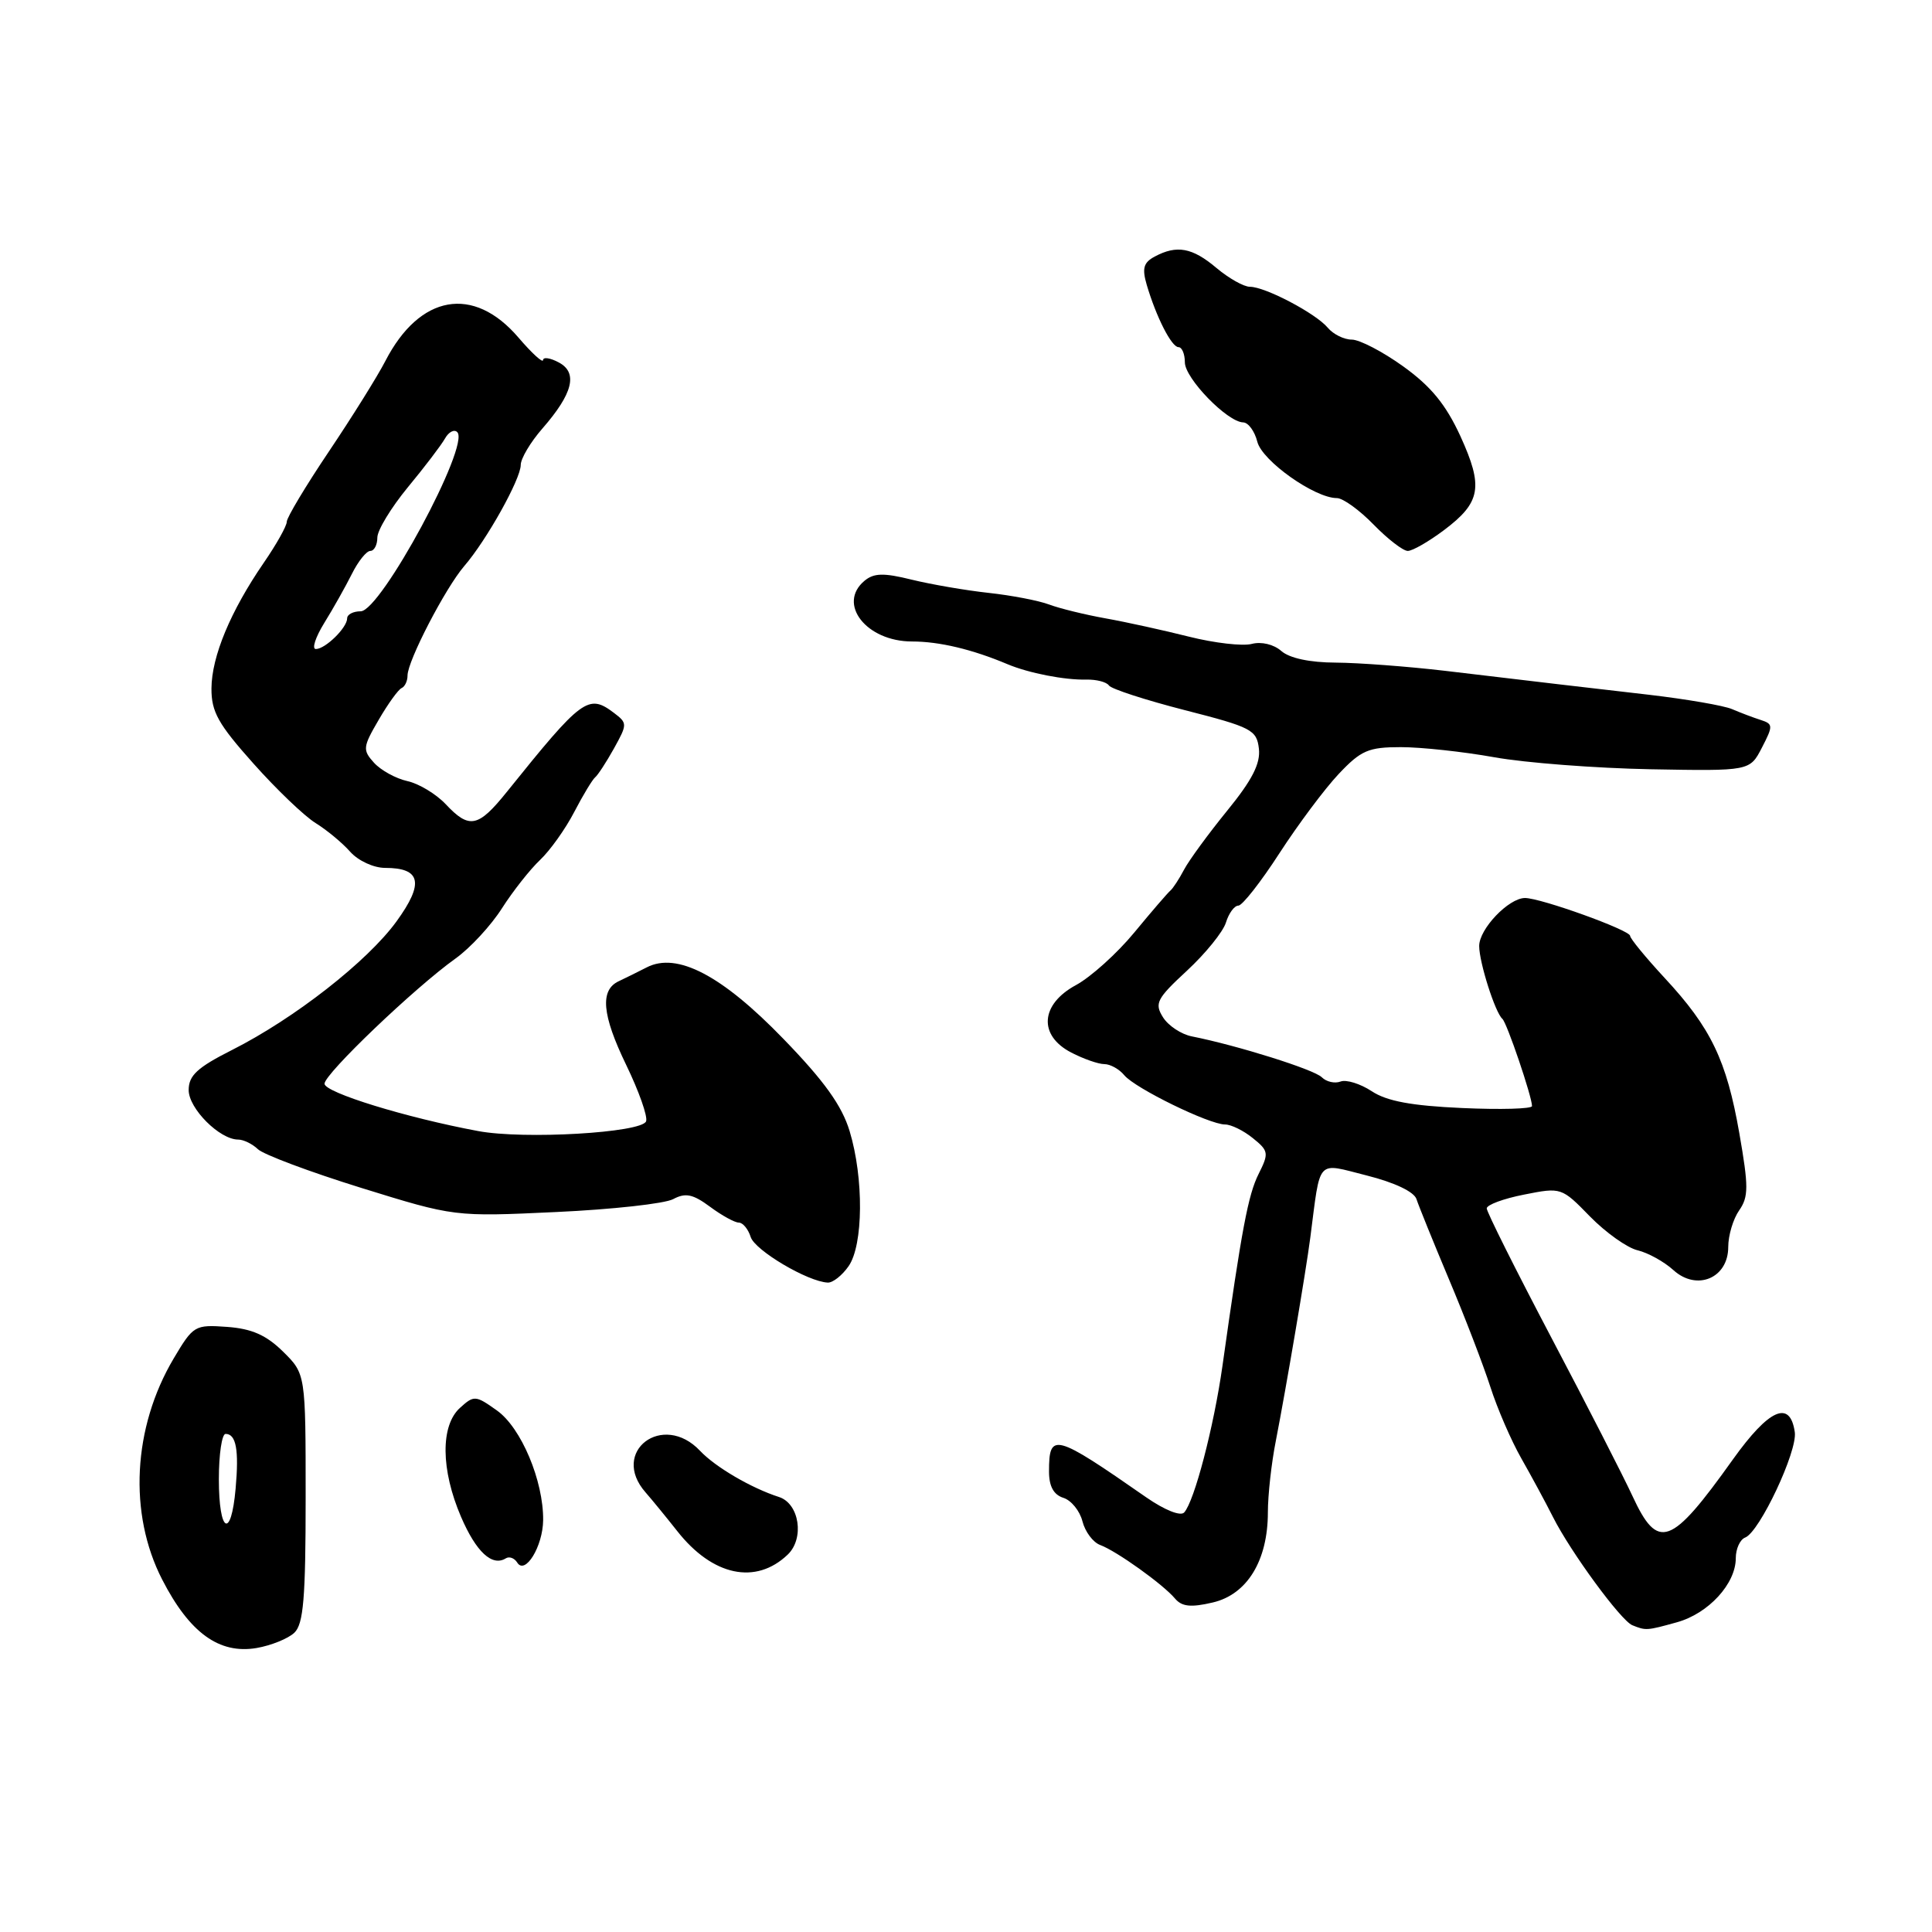 <?xml version="1.0" encoding="UTF-8" standalone="no"?>
<!DOCTYPE svg PUBLIC "-//W3C//DTD SVG 1.1//EN" "http://www.w3.org/Graphics/SVG/1.1/DTD/svg11.dtd" >
<svg xmlns="http://www.w3.org/2000/svg" xmlns:xlink="http://www.w3.org/1999/xlink" version="1.1" viewBox="0 0 256 256">
 <g >
 <path fill="currentColor"
d=" M 39.00 216.35 C 40.21 215.20 40.50 211.80 40.50 198.49 C 40.50 182.05 40.50 182.05 37.50 179.09 C 35.27 176.90 33.37 176.06 30.09 175.82 C 25.81 175.51 25.61 175.63 23.01 180.01 C 17.59 189.16 17.00 200.56 21.49 209.30 C 25.12 216.37 29.05 219.21 34.00 218.37 C 35.92 218.04 38.17 217.13 39.00 216.35 Z  M 222.20 214.96 C 226.38 213.80 230.00 209.86 230.00 206.47 C 230.00 205.23 230.56 203.99 231.25 203.73 C 233.16 202.98 238.18 192.31 237.82 189.77 C 237.20 185.44 234.41 186.68 229.62 193.38 C 221.40 204.91 219.69 205.53 216.31 198.23 C 215.11 195.63 210.27 186.18 205.56 177.24 C 200.85 168.29 197.00 160.59 197.00 160.12 C 197.00 159.65 199.23 158.82 201.95 158.29 C 206.87 157.31 206.92 157.33 210.69 161.20 C 212.78 163.33 215.62 165.35 216.99 165.67 C 218.37 166.00 220.51 167.18 221.74 168.30 C 224.84 171.11 229.00 169.36 229.00 165.24 C 229.00 163.70 229.65 161.52 230.45 160.38 C 231.70 158.58 231.71 157.25 230.47 150.16 C 228.78 140.49 226.71 136.19 220.57 129.58 C 218.06 126.87 216.00 124.36 216.00 124.01 C 216.00 123.25 204.14 118.98 202.06 118.99 C 199.89 119.01 196.00 123.09 196.00 125.35 C 196.00 127.52 198.12 134.18 199.07 135.00 C 199.67 135.51 203.00 145.32 203.00 146.56 C 203.00 146.93 198.84 147.05 193.75 146.82 C 187.03 146.52 183.75 145.91 181.76 144.59 C 180.25 143.60 178.39 143.02 177.63 143.31 C 176.87 143.60 175.75 143.35 175.14 142.74 C 174.11 141.71 163.93 138.52 157.94 137.33 C 156.53 137.06 154.80 135.91 154.10 134.79 C 152.95 132.95 153.27 132.33 157.28 128.62 C 159.73 126.35 162.05 123.49 162.44 122.25 C 162.82 121.01 163.56 120.00 164.09 120.00 C 164.61 120.00 167.06 116.88 169.53 113.06 C 172.00 109.25 175.53 104.52 177.38 102.56 C 180.34 99.42 181.32 99.00 185.62 99.00 C 188.30 99.00 193.88 99.60 198.00 100.34 C 202.12 101.08 211.43 101.79 218.68 101.93 C 231.86 102.17 231.86 102.17 233.46 99.07 C 234.97 96.16 234.95 95.93 233.28 95.39 C 232.30 95.08 230.60 94.43 229.50 93.96 C 228.40 93.49 223.45 92.64 218.50 92.06 C 208.77 90.94 205.29 90.53 191.50 88.89 C 186.55 88.31 180.03 87.82 177.00 87.80 C 173.55 87.79 170.86 87.21 169.78 86.26 C 168.78 85.38 167.15 84.99 165.87 85.32 C 164.66 85.64 160.93 85.21 157.58 84.37 C 154.24 83.53 149.26 82.43 146.51 81.94 C 143.77 81.45 140.39 80.62 139.01 80.10 C 137.63 79.58 134.03 78.89 131.00 78.56 C 127.97 78.23 123.39 77.44 120.81 76.81 C 117.10 75.89 115.80 75.92 114.56 76.95 C 110.89 80.00 114.79 85.00 120.85 85.00 C 124.46 85.00 128.83 86.04 133.50 88.01 C 136.31 89.19 141.06 90.12 143.94 90.05 C 145.28 90.02 146.63 90.37 146.94 90.83 C 147.25 91.29 151.78 92.76 157.00 94.10 C 165.84 96.36 166.52 96.71 166.81 99.20 C 167.04 101.17 165.92 103.36 162.60 107.43 C 160.12 110.48 157.55 113.99 156.89 115.24 C 156.24 116.48 155.42 117.72 155.09 118.00 C 154.75 118.28 152.60 120.77 150.31 123.55 C 148.02 126.33 144.53 129.47 142.57 130.53 C 137.85 133.08 137.56 137.20 141.95 139.47 C 143.57 140.31 145.54 141.00 146.33 141.00 C 147.11 141.00 148.31 141.66 148.98 142.48 C 150.42 144.21 160.22 149.00 162.33 149.00 C 163.13 149.00 164.78 149.81 166.01 150.81 C 168.11 152.50 168.15 152.81 166.77 155.56 C 165.39 158.32 164.54 162.79 161.98 181.00 C 160.84 189.06 158.26 198.93 156.91 200.41 C 156.43 200.94 154.33 200.10 151.89 198.41 C 139.69 189.92 139.00 189.74 139.00 194.99 C 139.00 196.94 139.61 198.06 140.90 198.47 C 141.95 198.80 143.08 200.20 143.43 201.58 C 143.78 202.96 144.83 204.37 145.78 204.72 C 147.95 205.52 154.11 209.93 155.69 211.81 C 156.60 212.89 157.79 213.02 160.69 212.34 C 165.25 211.28 168.00 206.79 168.00 200.39 C 168.00 198.12 168.47 193.85 169.06 190.89 C 170.40 184.01 173.03 168.55 173.62 164.00 C 175.01 153.32 174.34 154.06 181.11 155.76 C 184.80 156.69 187.38 157.92 187.69 158.89 C 187.98 159.78 189.91 164.55 191.99 169.50 C 194.08 174.45 196.54 180.86 197.47 183.74 C 198.39 186.62 200.24 190.89 201.58 193.24 C 202.91 195.58 204.80 199.07 205.77 201.00 C 208.12 205.66 214.78 214.74 216.29 215.35 C 218.09 216.08 218.20 216.07 222.20 214.96 Z  M 104.38 205.99 C 106.62 203.84 105.92 199.23 103.22 198.36 C 99.55 197.18 94.80 194.40 92.77 192.25 C 87.83 187.00 80.79 192.35 85.54 197.75 C 86.38 198.71 88.27 201.02 89.74 202.88 C 94.42 208.83 100.15 210.04 104.38 205.99 Z  M 71.97 201.43 C 72.02 196.22 69.06 189.18 65.85 186.90 C 63.02 184.88 62.81 184.86 60.95 186.55 C 58.35 188.90 58.41 194.76 61.09 200.99 C 63.09 205.64 65.21 207.61 67.02 206.49 C 67.48 206.20 68.16 206.45 68.53 207.04 C 69.58 208.75 71.93 204.91 71.97 201.43 Z  M 112.44 167.78 C 114.40 164.98 114.47 156.12 112.58 149.88 C 111.55 146.49 109.22 143.24 103.82 137.67 C 95.65 129.22 89.71 126.12 85.70 128.18 C 84.49 128.80 82.83 129.62 82.00 130.01 C 79.47 131.18 79.76 134.47 82.97 141.10 C 84.66 144.59 85.85 147.95 85.61 148.58 C 85.02 150.10 69.42 151.01 63.35 149.87 C 53.83 148.10 43.00 144.76 43.00 143.60 C 43.00 142.29 54.94 130.88 60.37 127.00 C 62.30 125.62 65.07 122.63 66.52 120.34 C 67.98 118.06 70.25 115.18 71.57 113.94 C 72.88 112.70 74.92 109.85 76.09 107.59 C 77.26 105.34 78.51 103.28 78.86 103.00 C 79.21 102.72 80.33 101.01 81.35 99.18 C 83.14 95.95 83.14 95.82 81.35 94.46 C 77.96 91.90 77.15 92.50 67.19 104.89 C 63.36 109.66 62.19 109.90 59.05 106.55 C 57.78 105.21 55.50 103.83 53.98 103.50 C 52.45 103.16 50.47 102.07 49.56 101.07 C 48.03 99.38 48.07 98.99 50.18 95.38 C 51.42 93.24 52.79 91.35 53.22 91.17 C 53.65 90.98 54.00 90.24 54.00 89.51 C 54.00 87.58 59.01 77.92 61.52 75.00 C 64.49 71.56 69.00 63.47 69.00 61.61 C 69.00 60.76 70.29 58.59 71.87 56.78 C 75.92 52.14 76.60 49.39 74.05 48.03 C 72.92 47.42 71.98 47.28 71.96 47.71 C 71.94 48.15 70.47 46.80 68.69 44.72 C 62.73 37.76 55.61 39.02 51.06 47.84 C 50.02 49.86 46.66 55.24 43.59 59.81 C 40.51 64.39 38.00 68.58 38.00 69.13 C 38.00 69.69 36.63 72.13 34.95 74.57 C 30.54 80.99 28.05 86.97 28.02 91.21 C 28.00 94.32 28.91 95.94 33.57 101.16 C 36.63 104.60 40.34 108.15 41.82 109.06 C 43.29 109.97 45.36 111.68 46.40 112.86 C 47.47 114.06 49.51 115.00 51.03 115.00 C 55.79 115.00 56.22 117.02 52.54 122.09 C 48.70 127.38 39.02 134.95 30.76 139.12 C 26.14 141.45 25.00 142.51 25.00 144.44 C 25.00 146.89 29.11 151.00 31.56 151.00 C 32.27 151.00 33.45 151.58 34.18 152.28 C 34.91 152.98 41.06 155.29 47.86 157.40 C 60.21 161.23 60.21 161.23 73.69 160.60 C 81.10 160.26 88.08 159.49 89.20 158.89 C 90.83 158.02 91.81 158.22 94.08 159.90 C 95.64 161.06 97.36 162.00 97.89 162.00 C 98.43 162.00 99.14 162.86 99.47 163.91 C 100.04 165.69 107.05 169.84 109.69 169.95 C 110.35 169.98 111.59 169.00 112.44 167.78 Z  M 191.33 70.25 C 196.23 66.57 196.58 64.52 193.51 57.79 C 191.58 53.60 189.62 51.20 185.95 48.56 C 183.23 46.60 180.15 45.00 179.12 45.00 C 178.09 45.00 176.66 44.29 175.94 43.43 C 174.36 41.53 167.65 38.00 165.62 38.00 C 164.81 38.00 162.82 36.88 161.18 35.50 C 157.98 32.80 155.93 32.43 153.00 34.00 C 151.52 34.79 151.31 35.56 151.95 37.75 C 153.22 42.04 155.24 46.00 156.16 46.00 C 156.62 46.00 157.00 46.91 157.00 48.01 C 157.00 50.13 162.62 55.92 164.73 55.97 C 165.41 55.99 166.25 57.14 166.60 58.53 C 167.23 61.06 174.20 66.00 177.14 66.00 C 177.95 66.00 180.13 67.58 182.00 69.50 C 183.87 71.42 185.91 73.00 186.54 73.00 C 187.16 73.00 189.32 71.76 191.33 70.25 Z  M 29.00 196.00 C 29.00 192.70 29.40 190.00 29.89 190.00 C 31.29 190.00 31.68 192.11 31.22 197.25 C 30.62 204.04 29.00 203.13 29.00 196.00 Z  M 42.97 82.54 C 44.15 80.64 45.79 77.71 46.63 76.04 C 47.46 74.37 48.56 73.00 49.07 73.00 C 49.58 73.00 50.00 72.20 50.00 71.23 C 50.00 70.26 51.82 67.27 54.03 64.58 C 56.25 61.90 58.47 58.98 58.96 58.11 C 59.45 57.23 60.19 56.85 60.59 57.26 C 62.33 58.99 50.45 81.00 47.79 81.00 C 46.80 81.00 46.00 81.42 46.00 81.93 C 46.00 83.17 43.11 86.00 41.85 86.00 C 41.29 86.00 41.80 84.44 42.97 82.54 Z "/>
</g>
</svg>